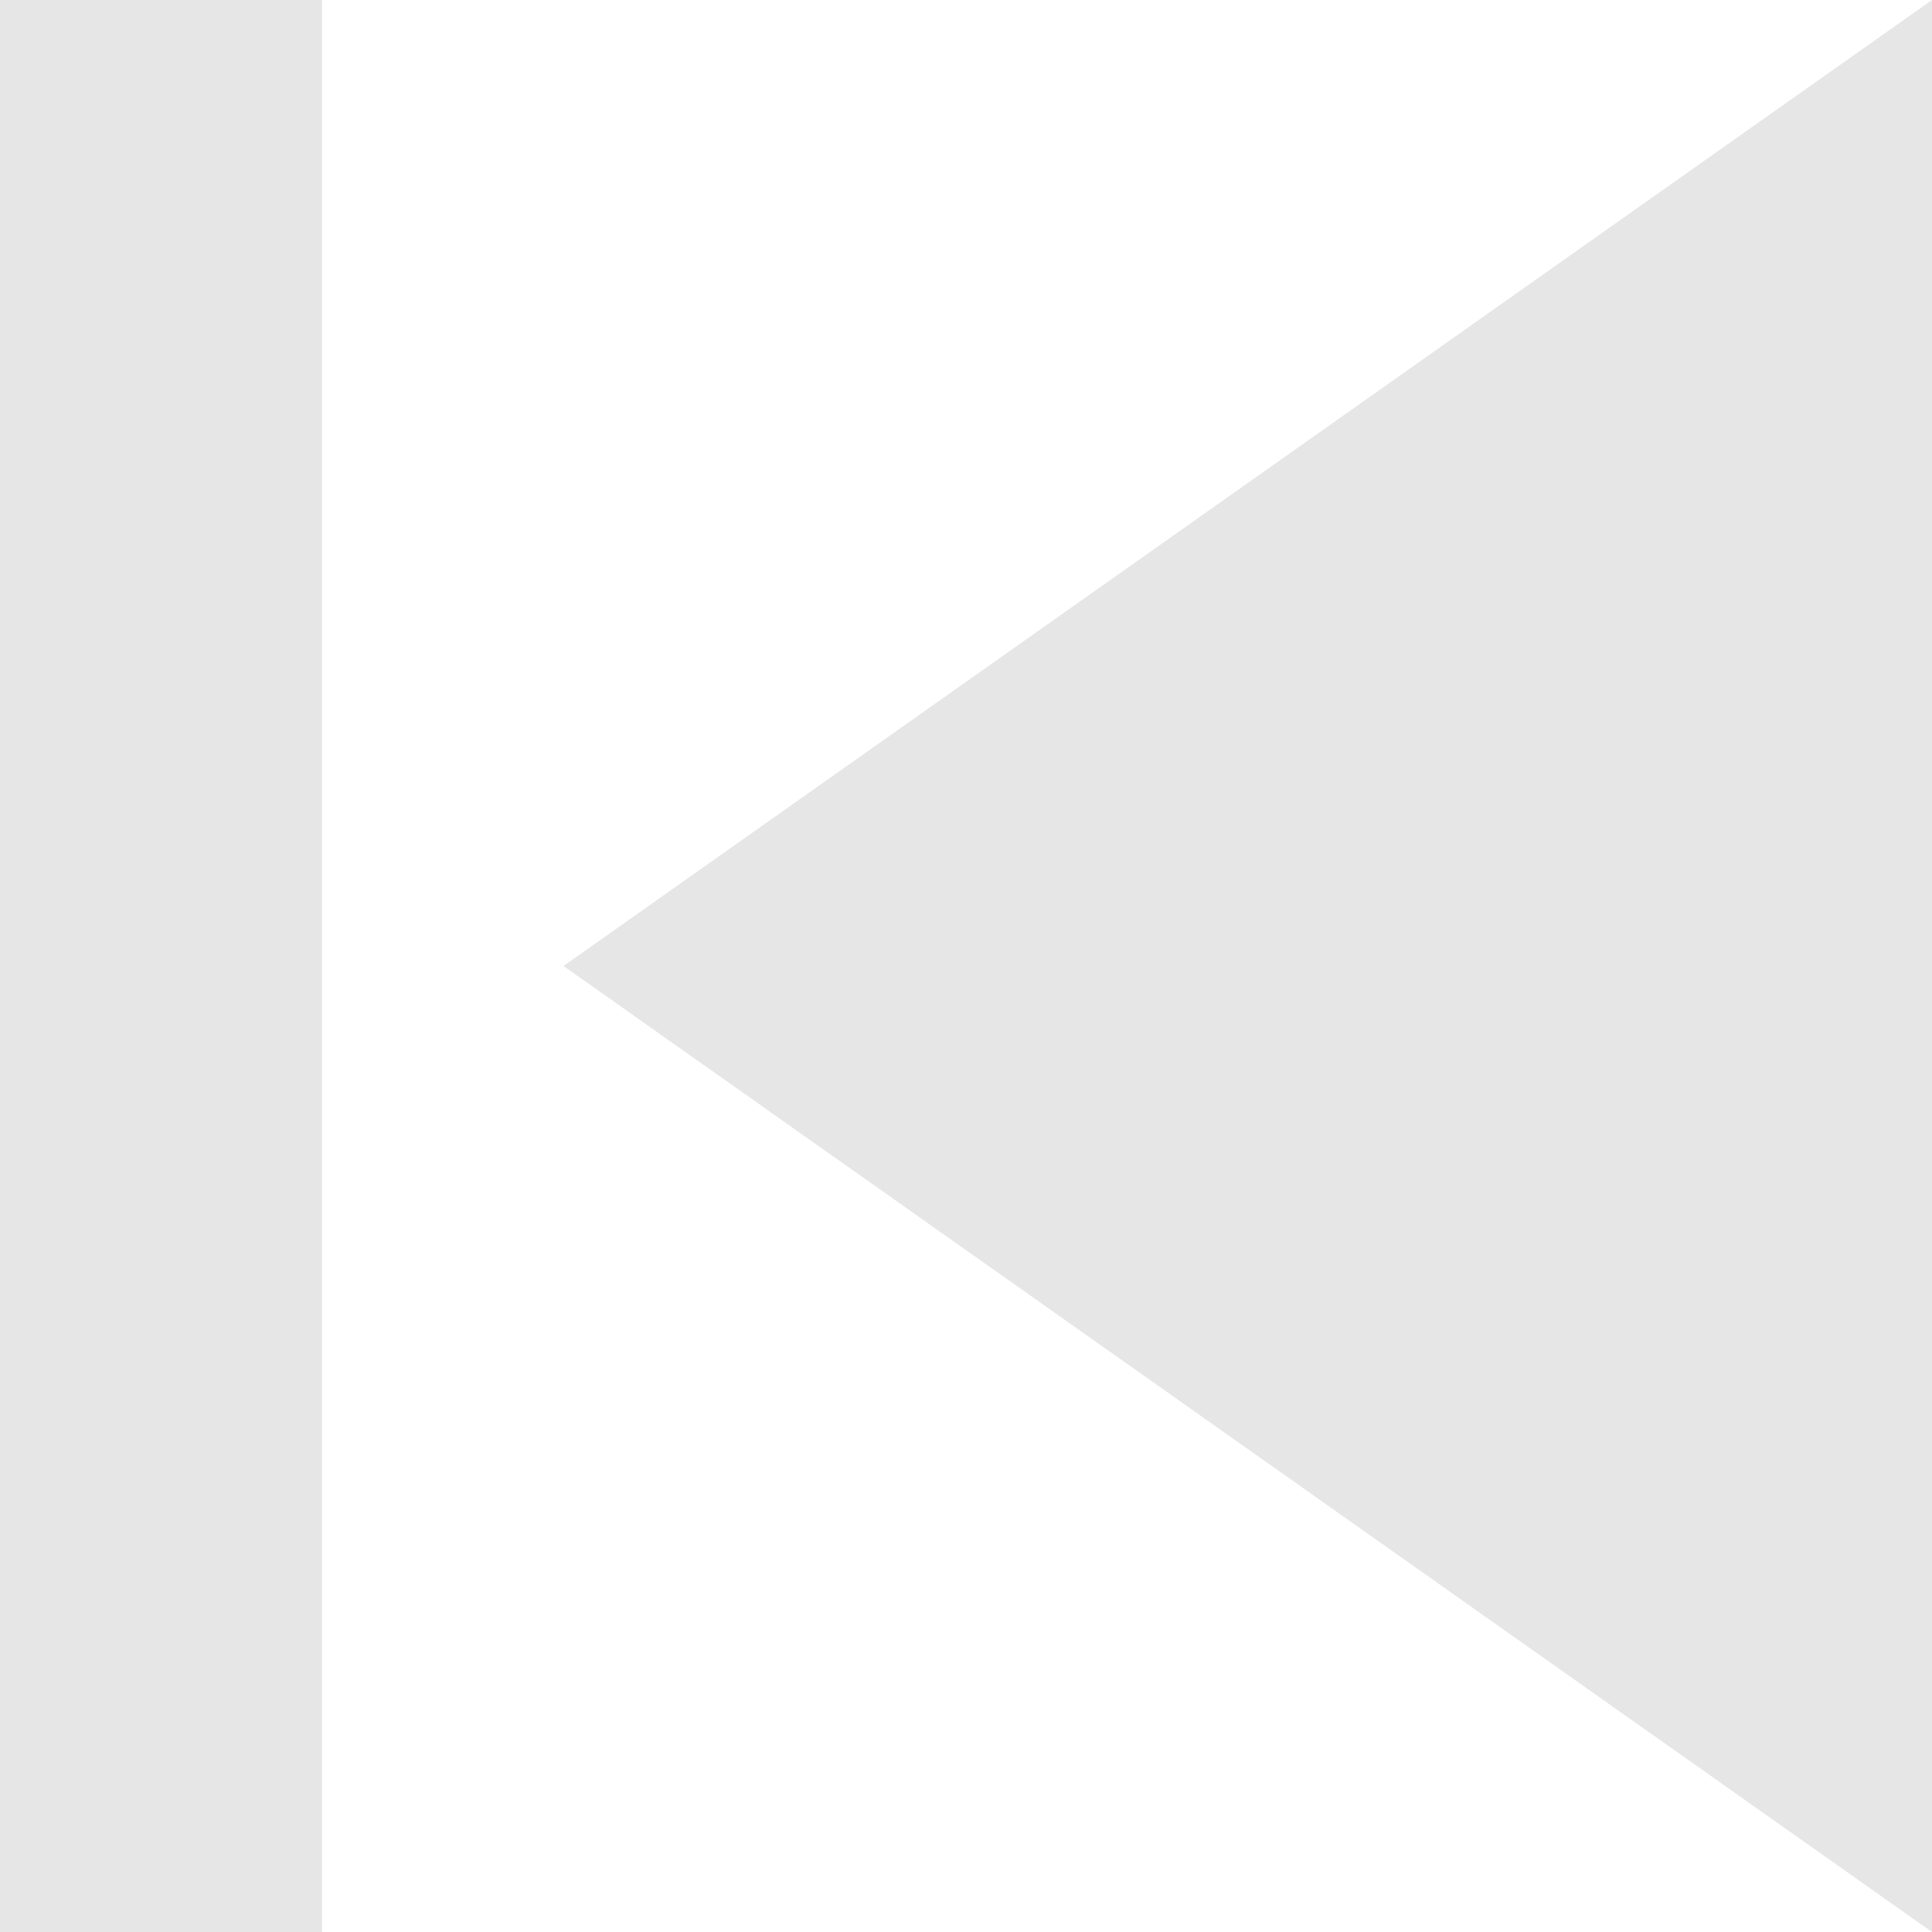 <svg xmlns="http://www.w3.org/2000/svg" width="20" height="20" viewBox="0 0 20 20"><defs><style>.a{fill:#e6e6e6;}</style></defs><path class="a" d="M29,29,14.833,19,29,9ZM12.333,9V29H9V9Z" transform="translate(-9 -9)"/></svg>